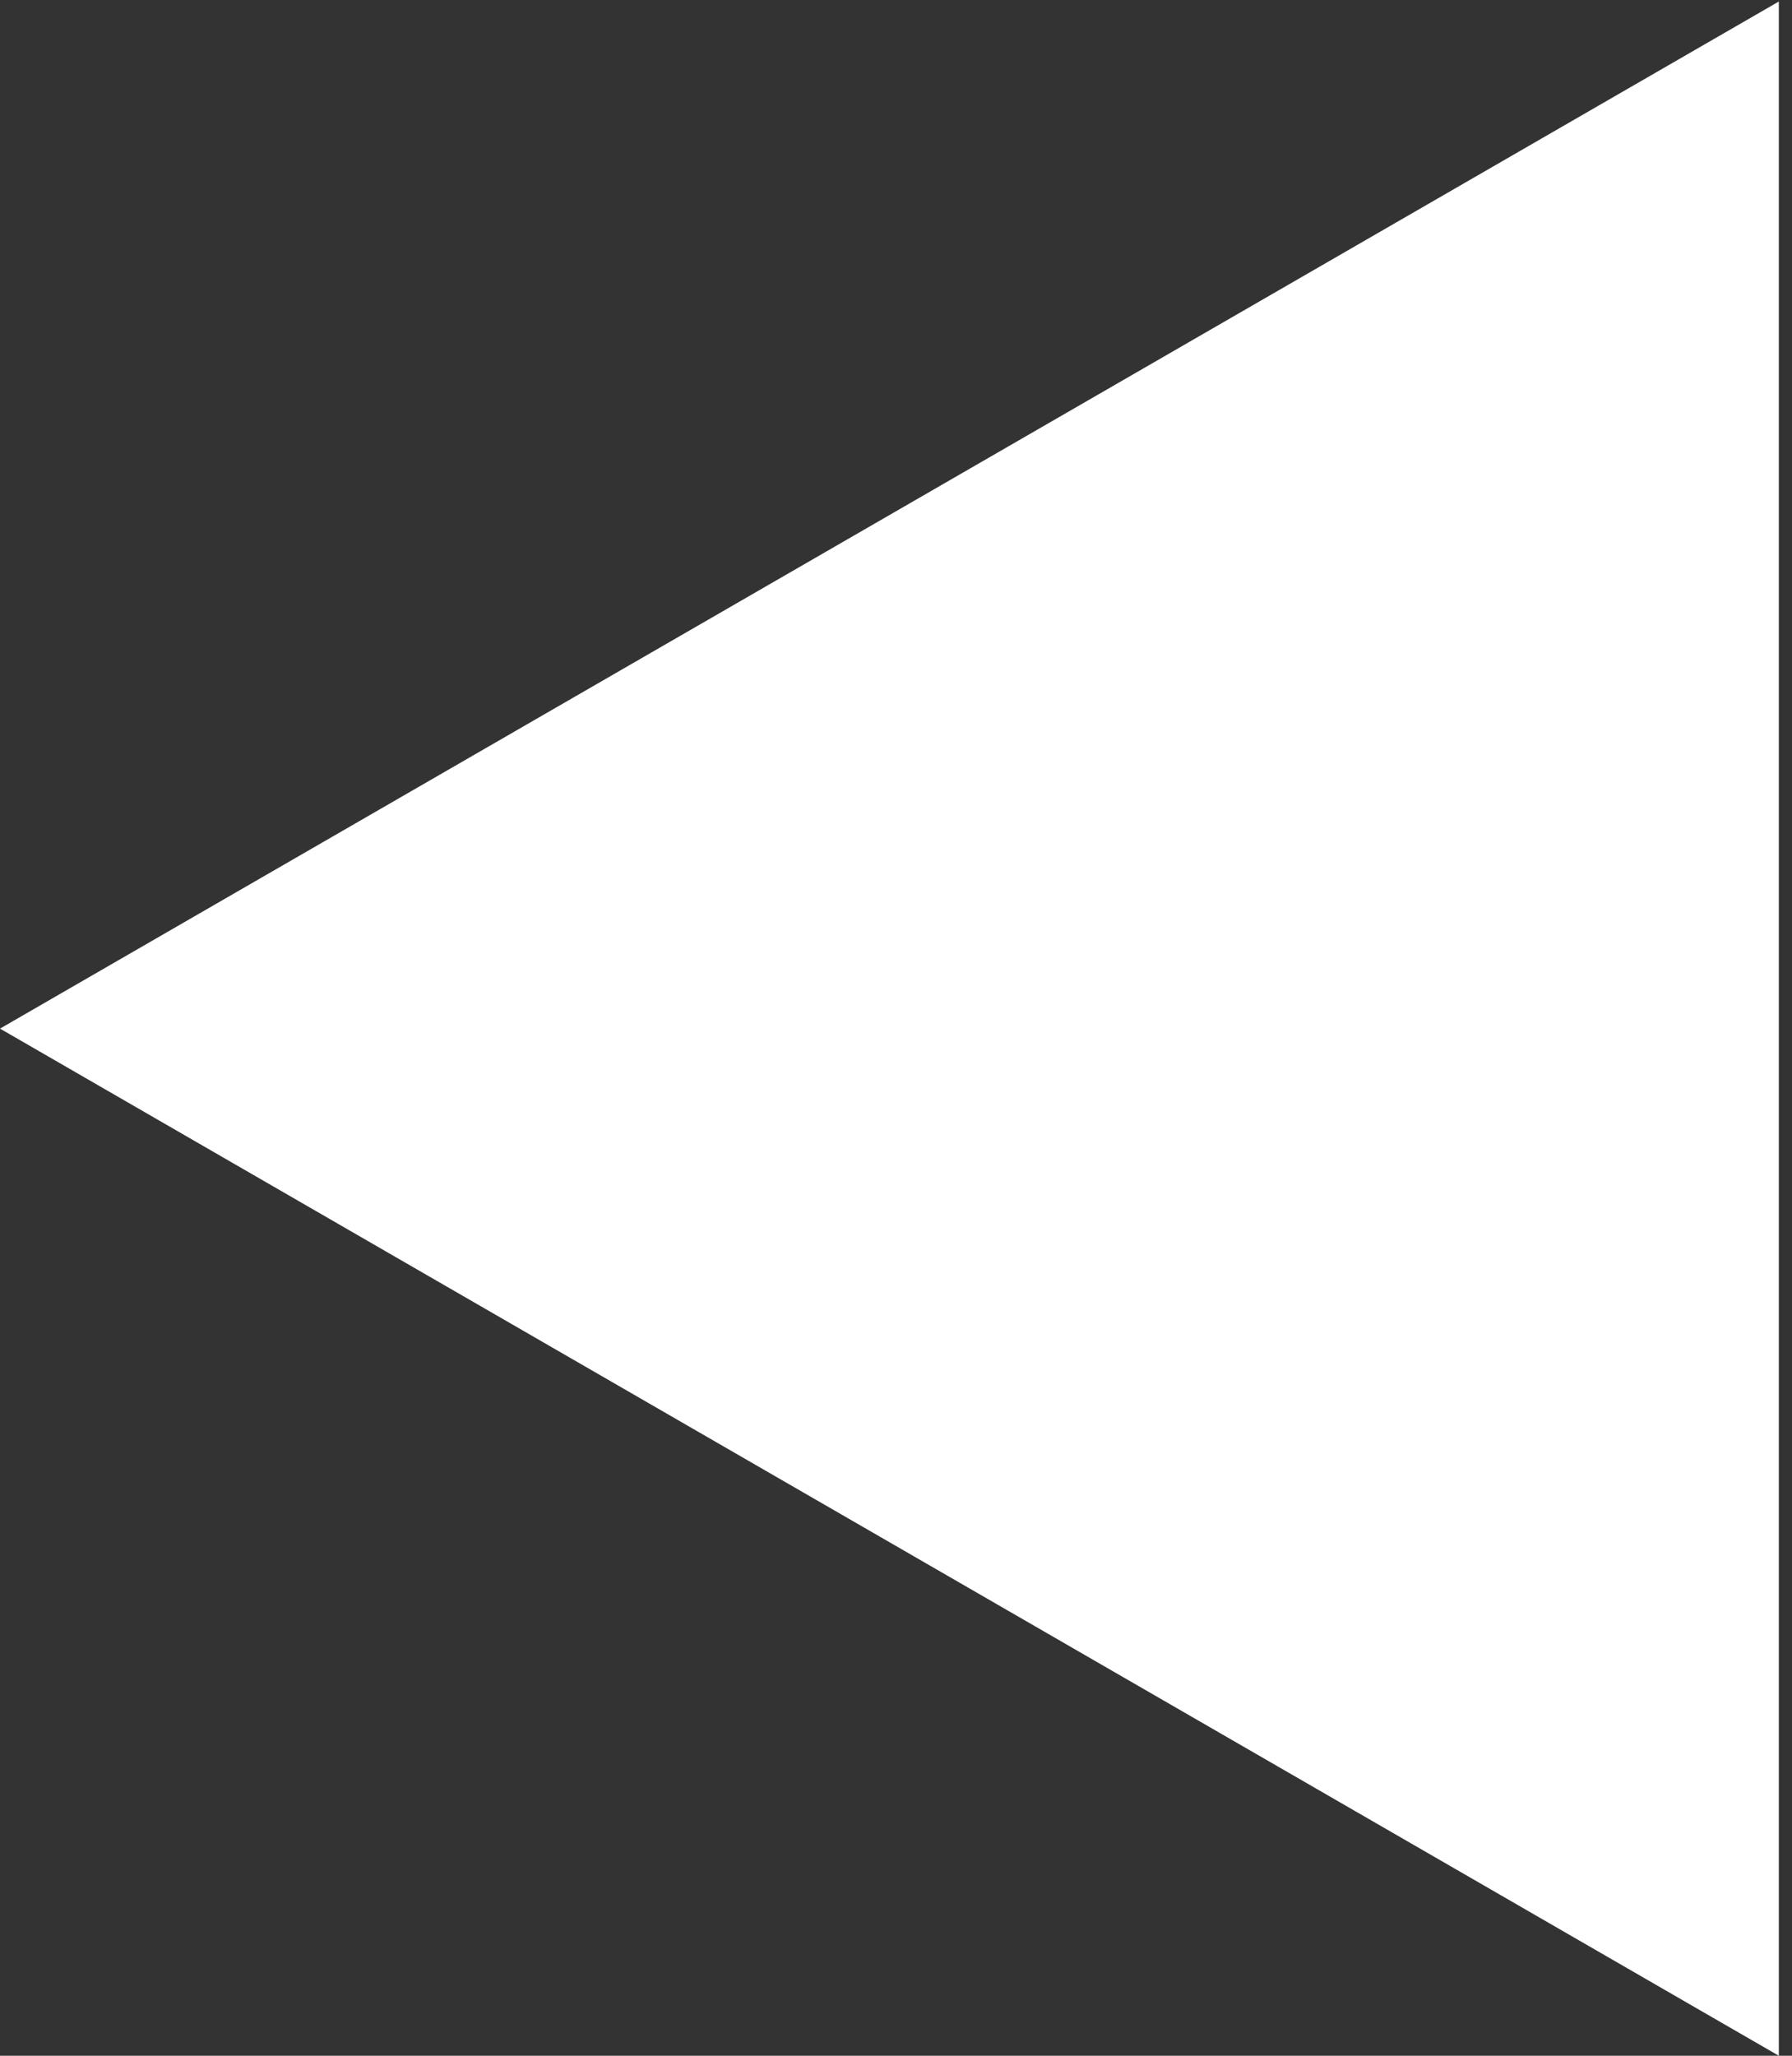 <svg width="34" height="39" viewBox="0 0 34 39" version="1.1" xmlns="http://www.w3.org/2000/svg" xmlns:xlink="http://www.w3.org/1999/xlink">
<rect x="0" y="0" width="34" height="39" fill="#333333" stroke="none"/>
<title>Polygon</title>
<desc>Created using Figma</desc>
<g id="Canvas" transform="translate(-20671 -22872)">
<g id="Polygon">
<use xlink:href="#path0_fill" transform="matrix(-4.37114e-08 -1 1 -4.37114e-08 20671 22911)" fill="#FFFFFF"/>
</g>
</g>
<defs>
<path id="path0_fill" d="M 19.486 0L 38.971 33.75L 0 33.75L 19.486 0Z"/>
</defs>
</svg>
